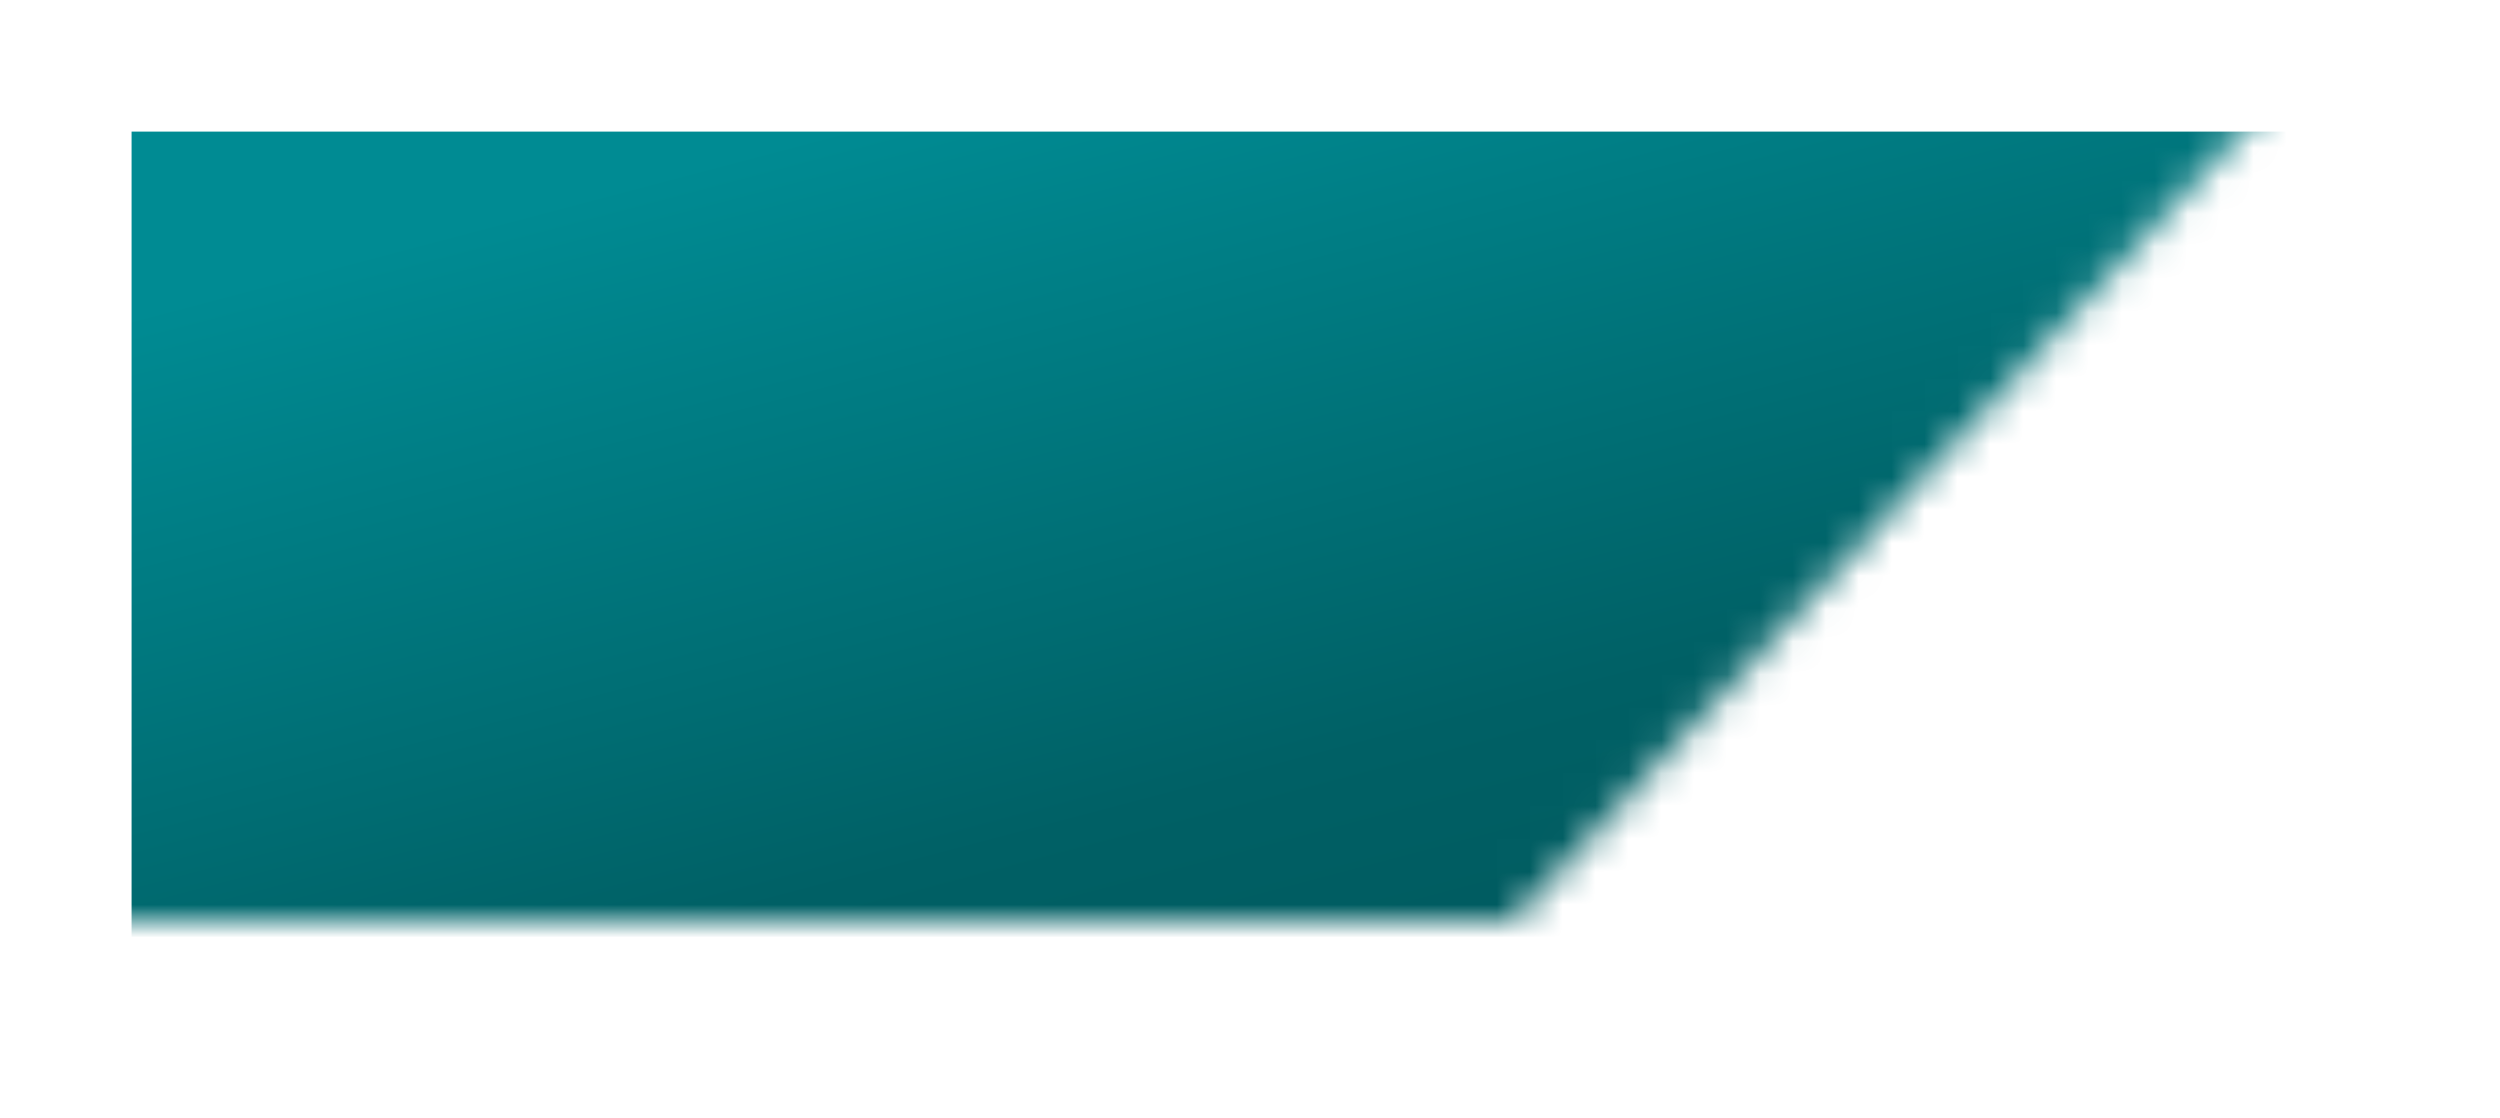 <svg width="76" height="34" viewBox="0 0 76 34" fill="none" xmlns="http://www.w3.org/2000/svg">
<mask id="mask0_948_155" style="mask-type:alpha" maskUnits="userSpaceOnUse" x="2" y="2" width="68" height="26">
<path d="M2 2H70L46 28H2V2Z" fill="url(#paint0_linear_948_155)"/>
</mask>
<g mask="url(#mask0_948_155)">
<g filter="url(#filter0_d_948_155)">
<path d="M2 2H114V15C114 22.18 108.18 28 101 28H2V2Z" fill="url(#paint1_linear_948_155)"/>
</g>
</g>
<defs>
<filter id="filter0_d_948_155" x="0" y="0" width="120" height="34" filterUnits="userSpaceOnUse" color-interpolation-filters="sRGB">
<feFlood flood-opacity="0" result="BackgroundImageFix"/>
<feColorMatrix in="SourceAlpha" type="matrix" values="0 0 0 0 0 0 0 0 0 0 0 0 0 0 0 0 0 0 127 0" result="hardAlpha"/>
<feOffset dx="2" dy="2"/>
<feGaussianBlur stdDeviation="2"/>
<feComposite in2="hardAlpha" operator="out"/>
<feColorMatrix type="matrix" values="0 0 0 0 0.063 0 0 0 0 0.06 0 0 0 0 0.06 0 0 0 0.25 0"/>
<feBlend mode="normal" in2="BackgroundImageFix" result="effect1_dropShadow_948_155"/>
<feBlend mode="normal" in="SourceGraphic" in2="effect1_dropShadow_948_155" result="shape"/>
</filter>
<linearGradient id="paint0_linear_948_155" x1="53.062" y1="25.648" x2="36.404" y2="-10.005" gradientUnits="userSpaceOnUse">
<stop stop-color="#03A0A9"/>
<stop offset="0.496" stop-color="#09C2CD"/>
<stop offset="1" stop-color="#7FE4EA"/>
</linearGradient>
<linearGradient id="paint1_linear_948_155" x1="89" y1="30.456" x2="77.679" y2="-12.433" gradientUnits="userSpaceOnUse">
<stop stop-color="#005054"/>
<stop offset="0.496" stop-color="#006065"/>
<stop offset="1" stop-color="#008B93"/>
</linearGradient>
</defs>
</svg>

